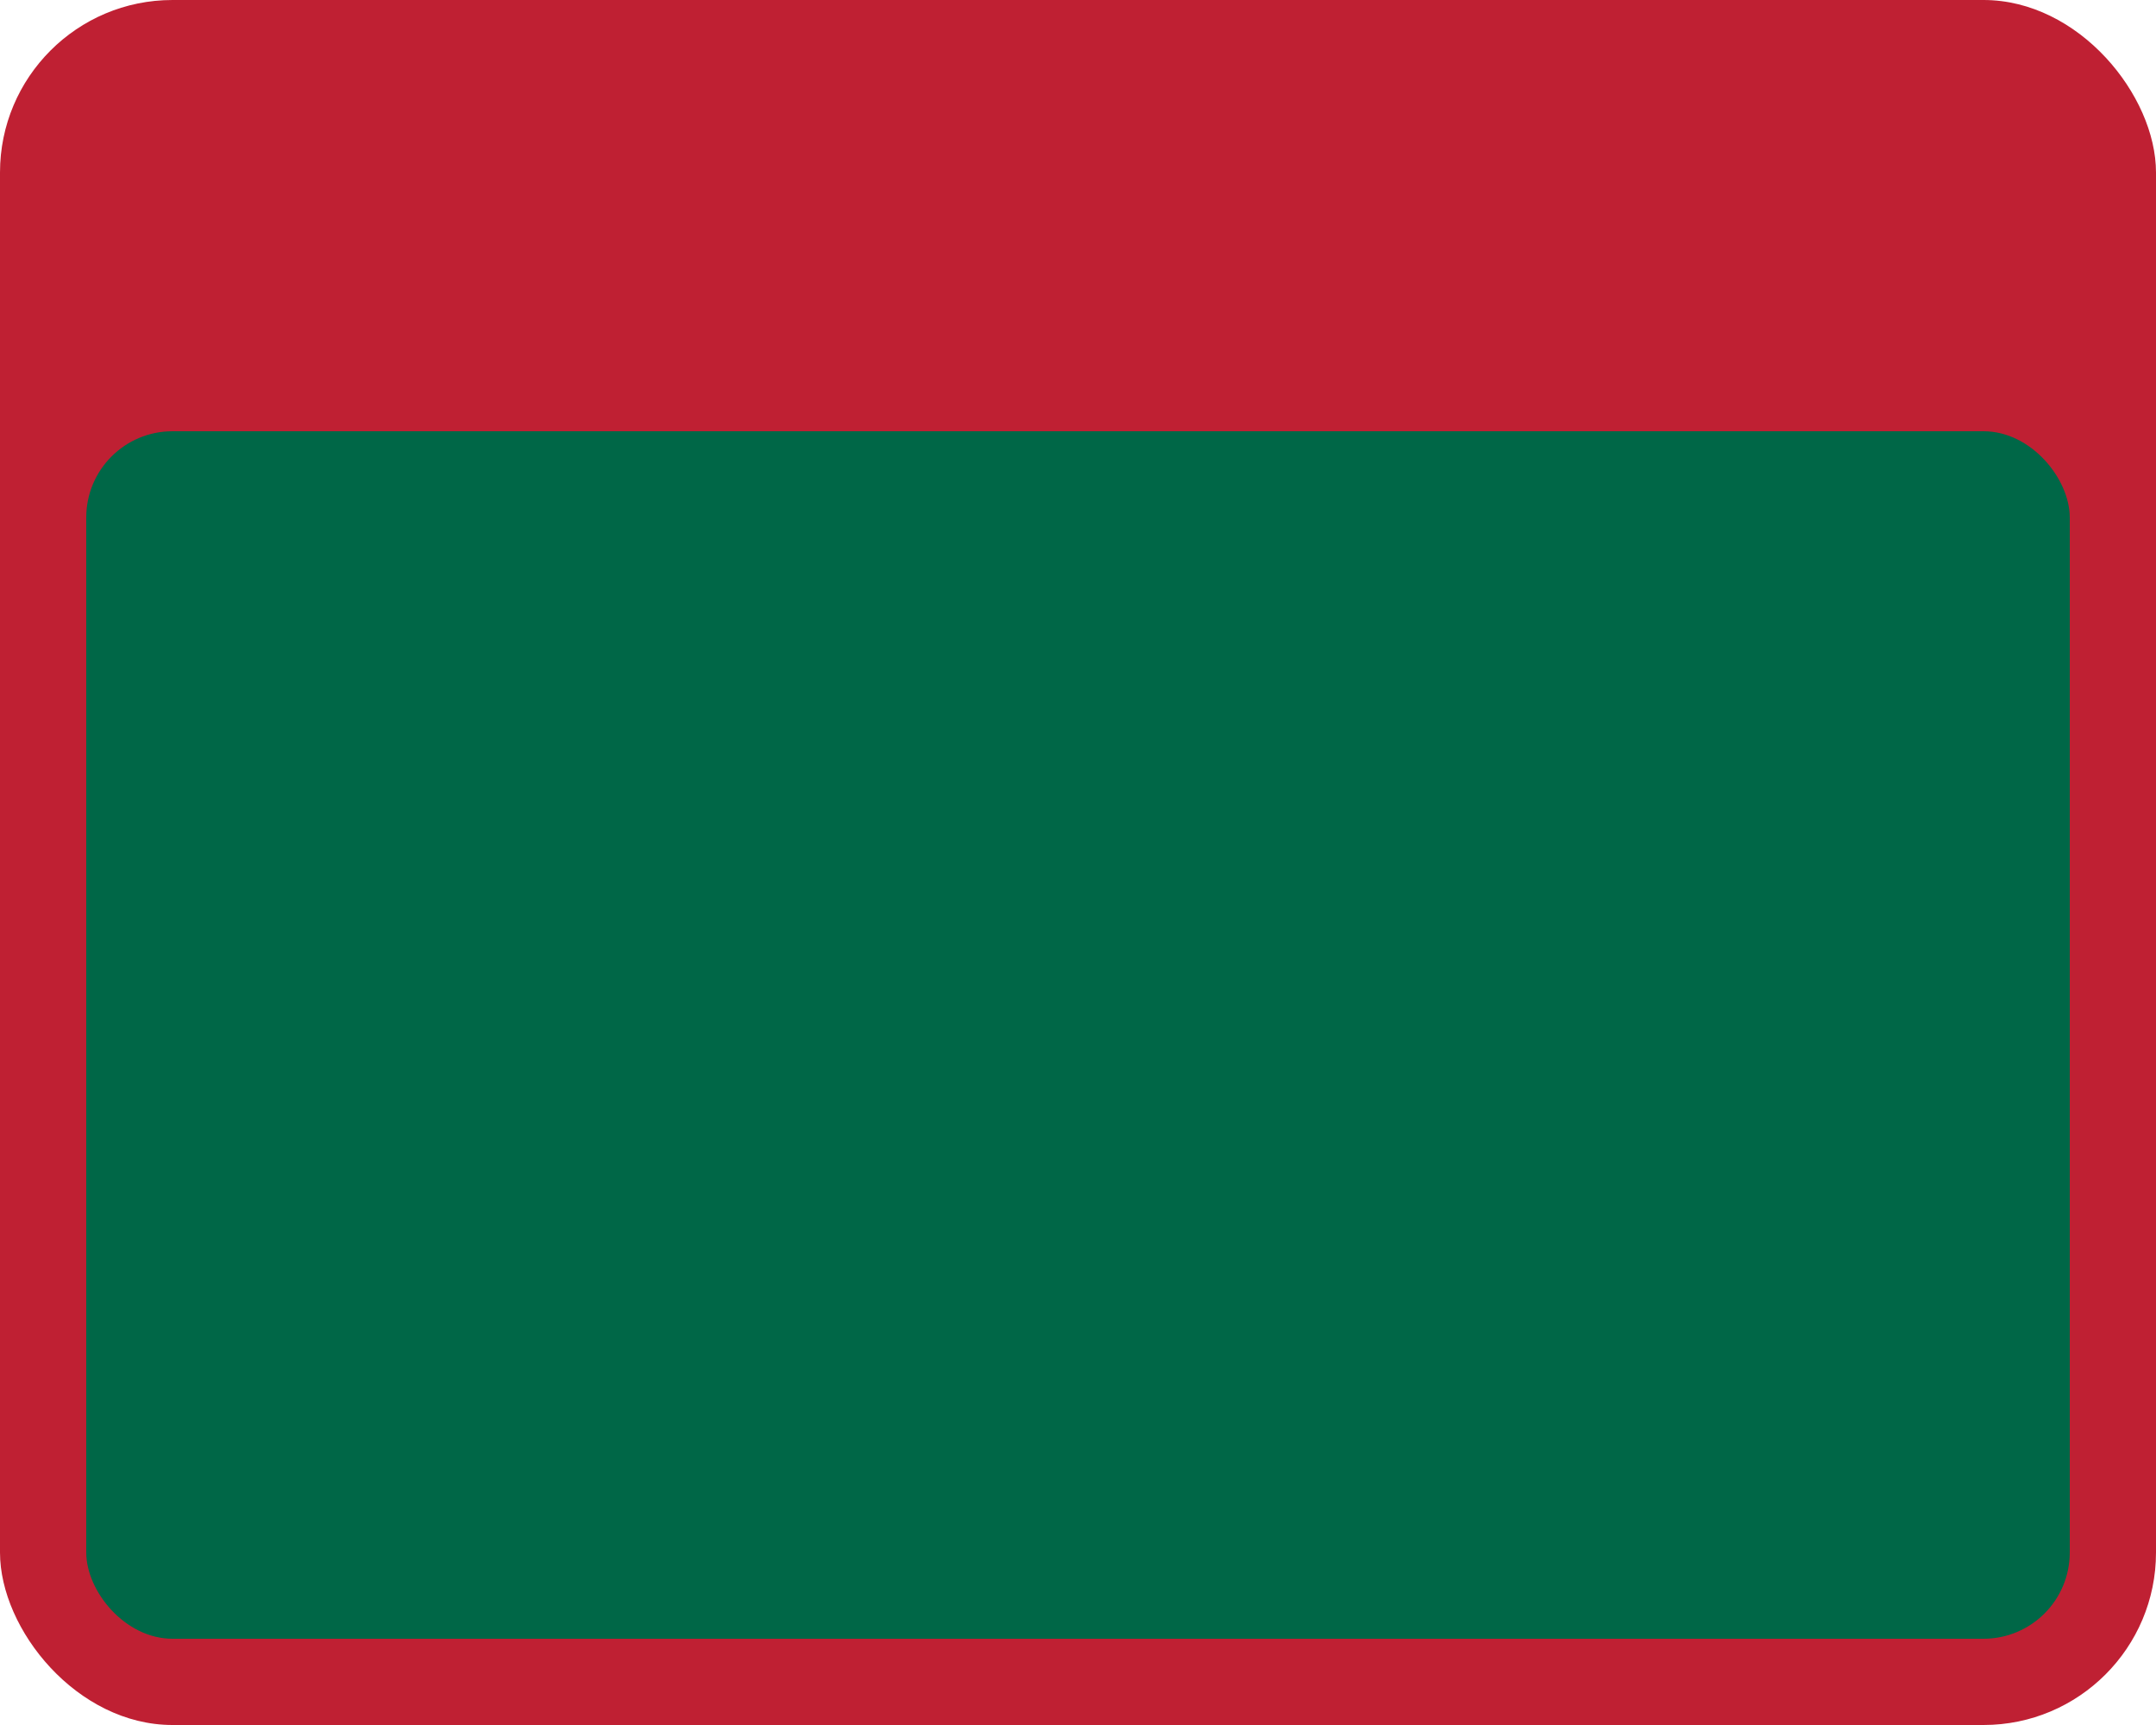 <svg width="25" height="20" version="1.0" xmlns:xlink="http://www.w3.org/1999/xlink" xmlns="http://www.w3.org/2000/svg"><use transform="matrix(.929 0 0 -.929 19977 4810.8)" width="300" height="240" fill="#fff" stroke="#000" stroke-linejoin="round" stroke-width="309" xlink:href="#state_outline"/><rect width="25" height="20" rx="2" ry="2" fill="#bf2033" style="fill:#bf2033"/><rect style="fill:#006747;fill-rule:evenodd;stroke-linejoin:round" width="23" height="14" x="1" y="5" rx="1" ry="1"/></svg>